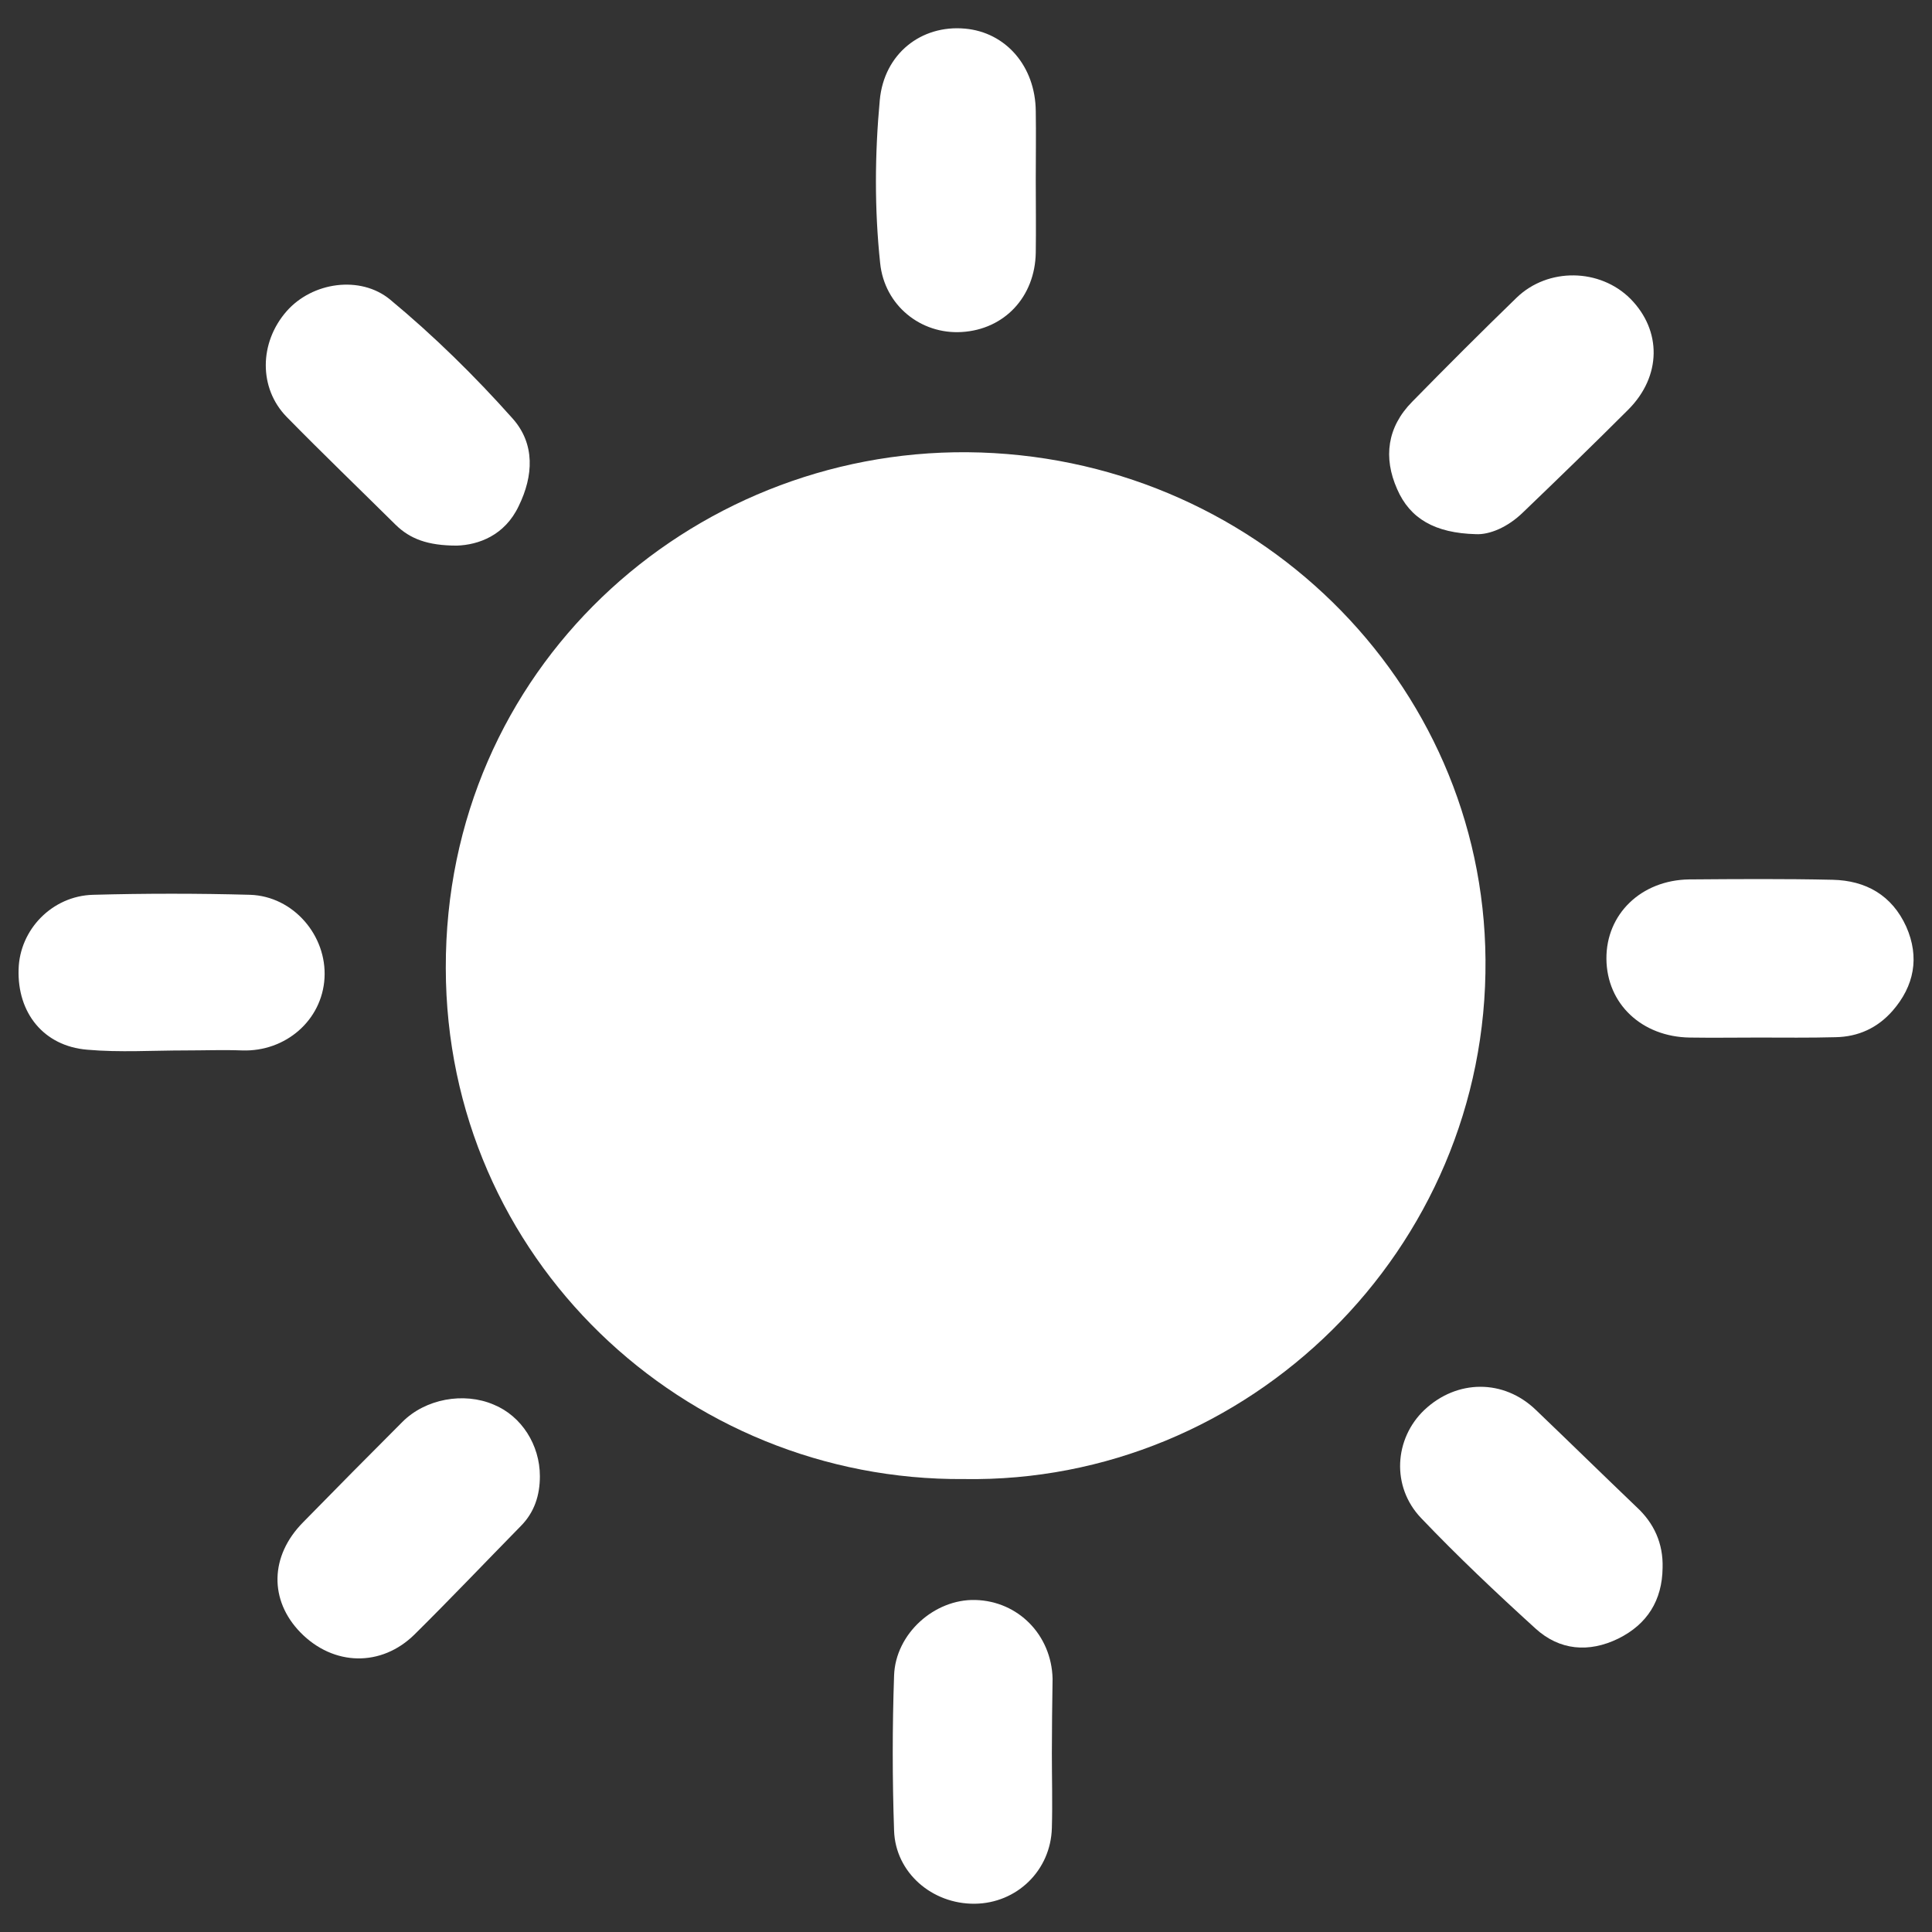 <?xml version="1.0" encoding="utf-8"?>
<!-- Generator: Adobe Illustrator 27.6.1, SVG Export Plug-In . SVG Version: 6.00 Build 0)  -->
<svg version="1.1" id="Capa_1" xmlns="http://www.w3.org/2000/svg" xmlns:xlink="http://www.w3.org/1999/xlink" x="0px" y="0px"
	 viewBox="0 0 540 540" style="enable-background:new 0 0 540 540;" xml:space="preserve">
<rect x="0" y="0" width="540" height="540" fill="#333333" stroke="none"/>
<style type="text/css">
	.st0{fill:#FFFFFF;}
</style>
<g>
	<path class="st0" d="M269.4,413.4c-78.2,0.6-144.7-61.7-144.8-142.8c-0.2-83.6,68-144.8,145.8-144.2
		c79.8,0.7,144.2,63.9,144.8,141.8C415.9,349.4,348.8,414.7,269.4,413.4z"/>
	<path class="st0" d="M491.5,290c-6.4,0-12.8,0.1-19.2,0c-13.4-0.2-23.2-9.4-23.3-22c-0.1-12.5,9.7-22,23.1-22.2
		c13.4-0.1,26.8-0.2,40.1,0.1c9.3,0.2,16.6,4.3,20.6,13.1c3.8,8.6,2.2,16.6-3.8,23.5c-4.2,4.8-9.6,7.3-16,7.4
		C505.8,290.1,498.6,290,491.5,290C491.5,290,491.5,290,491.5,290z"/>
	<path class="st0" d="M127.7,152.5c-8.2,0-13.1-1.9-17.1-5.8c-10.2-10.1-20.5-20-30.5-30.2c-7.8-8-7.7-20.7,0-29.5
		c7.2-8.2,20.6-10.1,28.9-3.3c12.3,10.2,23.7,21.4,34.3,33.3c6.3,7.1,5.8,16,1.7,24.4C141.1,149.7,133.7,152.3,127.7,152.5z"/>
	<path class="st0" d="M412.5,149.3c-11.4-0.3-18.4-4.3-22-12.6c-3.9-8.8-2.8-17.3,4.2-24.4c9.6-9.8,19.3-19.5,29.2-29.1
		c8.8-8.5,23.3-8.2,31.8,0.3c8.8,8.9,8.7,21.6-0.5,30.9c-9.7,9.7-19.6,19.3-29.5,28.8C421.4,147.4,416.3,149.5,412.5,149.3z"/>
	<path class="st0" d="M464.7,438.2c-0.1,9.1-4.3,15.8-12.4,19.8c-8.2,4-16.4,3.3-23.1-2.8c-11-10-21.8-20.2-32-30.9
		c-8.4-8.8-7.5-22.2,0.9-30.2c9.1-8.6,22.2-8.7,31.2,0c9.4,9,18.7,18.1,28.1,27.1C462.3,425.7,464.9,431.4,464.7,438.2z"/>
	<path class="st0" d="M294,490c0,7,0.2,13.9,0,20.9c-0.3,11.9-9.8,21.1-21.6,21.2c-11.9,0.1-22.1-8.7-22.5-20.4
		c-0.5-14.5-0.5-29,0-43.4c0.4-11.7,11.3-21.4,22.7-21.1c12,0.3,21.3,9.8,21.6,22C294.1,476.1,294,483.1,294,490z"/>
	<path class="st0" d="M289.5,50.3c0,6.8,0.1,13.6,0,20.3c-0.2,12.4-8.8,21.5-20.7,22.2c-11.4,0.7-21.6-7.4-22.8-19.3
		c-1.6-15.1-1.5-30.4-0.1-45.5c1.2-13,11.6-21.1,23.8-20c11.4,1,19.7,10.5,19.8,23.1C289.6,37.5,289.5,43.9,289.5,50.3z"/>
	<path class="st0" d="M150.9,412.6c0,5.3-1.5,10.1-5.4,14c-9.9,10.1-19.6,20.3-29.6,30.2c-9.3,9.2-22.7,8.9-31.9-0.5
		c-8.8-9-8.6-21.4,0.7-30.8c9.2-9.4,18.5-18.8,27.8-28.1c6.4-6.4,17.1-8.4,25.5-4.8C145.8,395.8,150.9,403.9,150.9,412.6z"/>
	<path class="st0" d="M51.8,293.6c-9.1,0-18.3,0.6-27.4-0.2c-12.2-1-19.6-10.3-19.2-22.5c0.3-11.1,9.4-20.5,20.8-20.8
		c14.6-0.4,29.3-0.4,43.9,0c12.1,0.4,21.5,11.4,20.8,23.3c-0.7,11.8-10.9,20.6-23,20.2C62.4,293.4,57.1,293.6,51.8,293.6z"/>
</g>
</svg>
